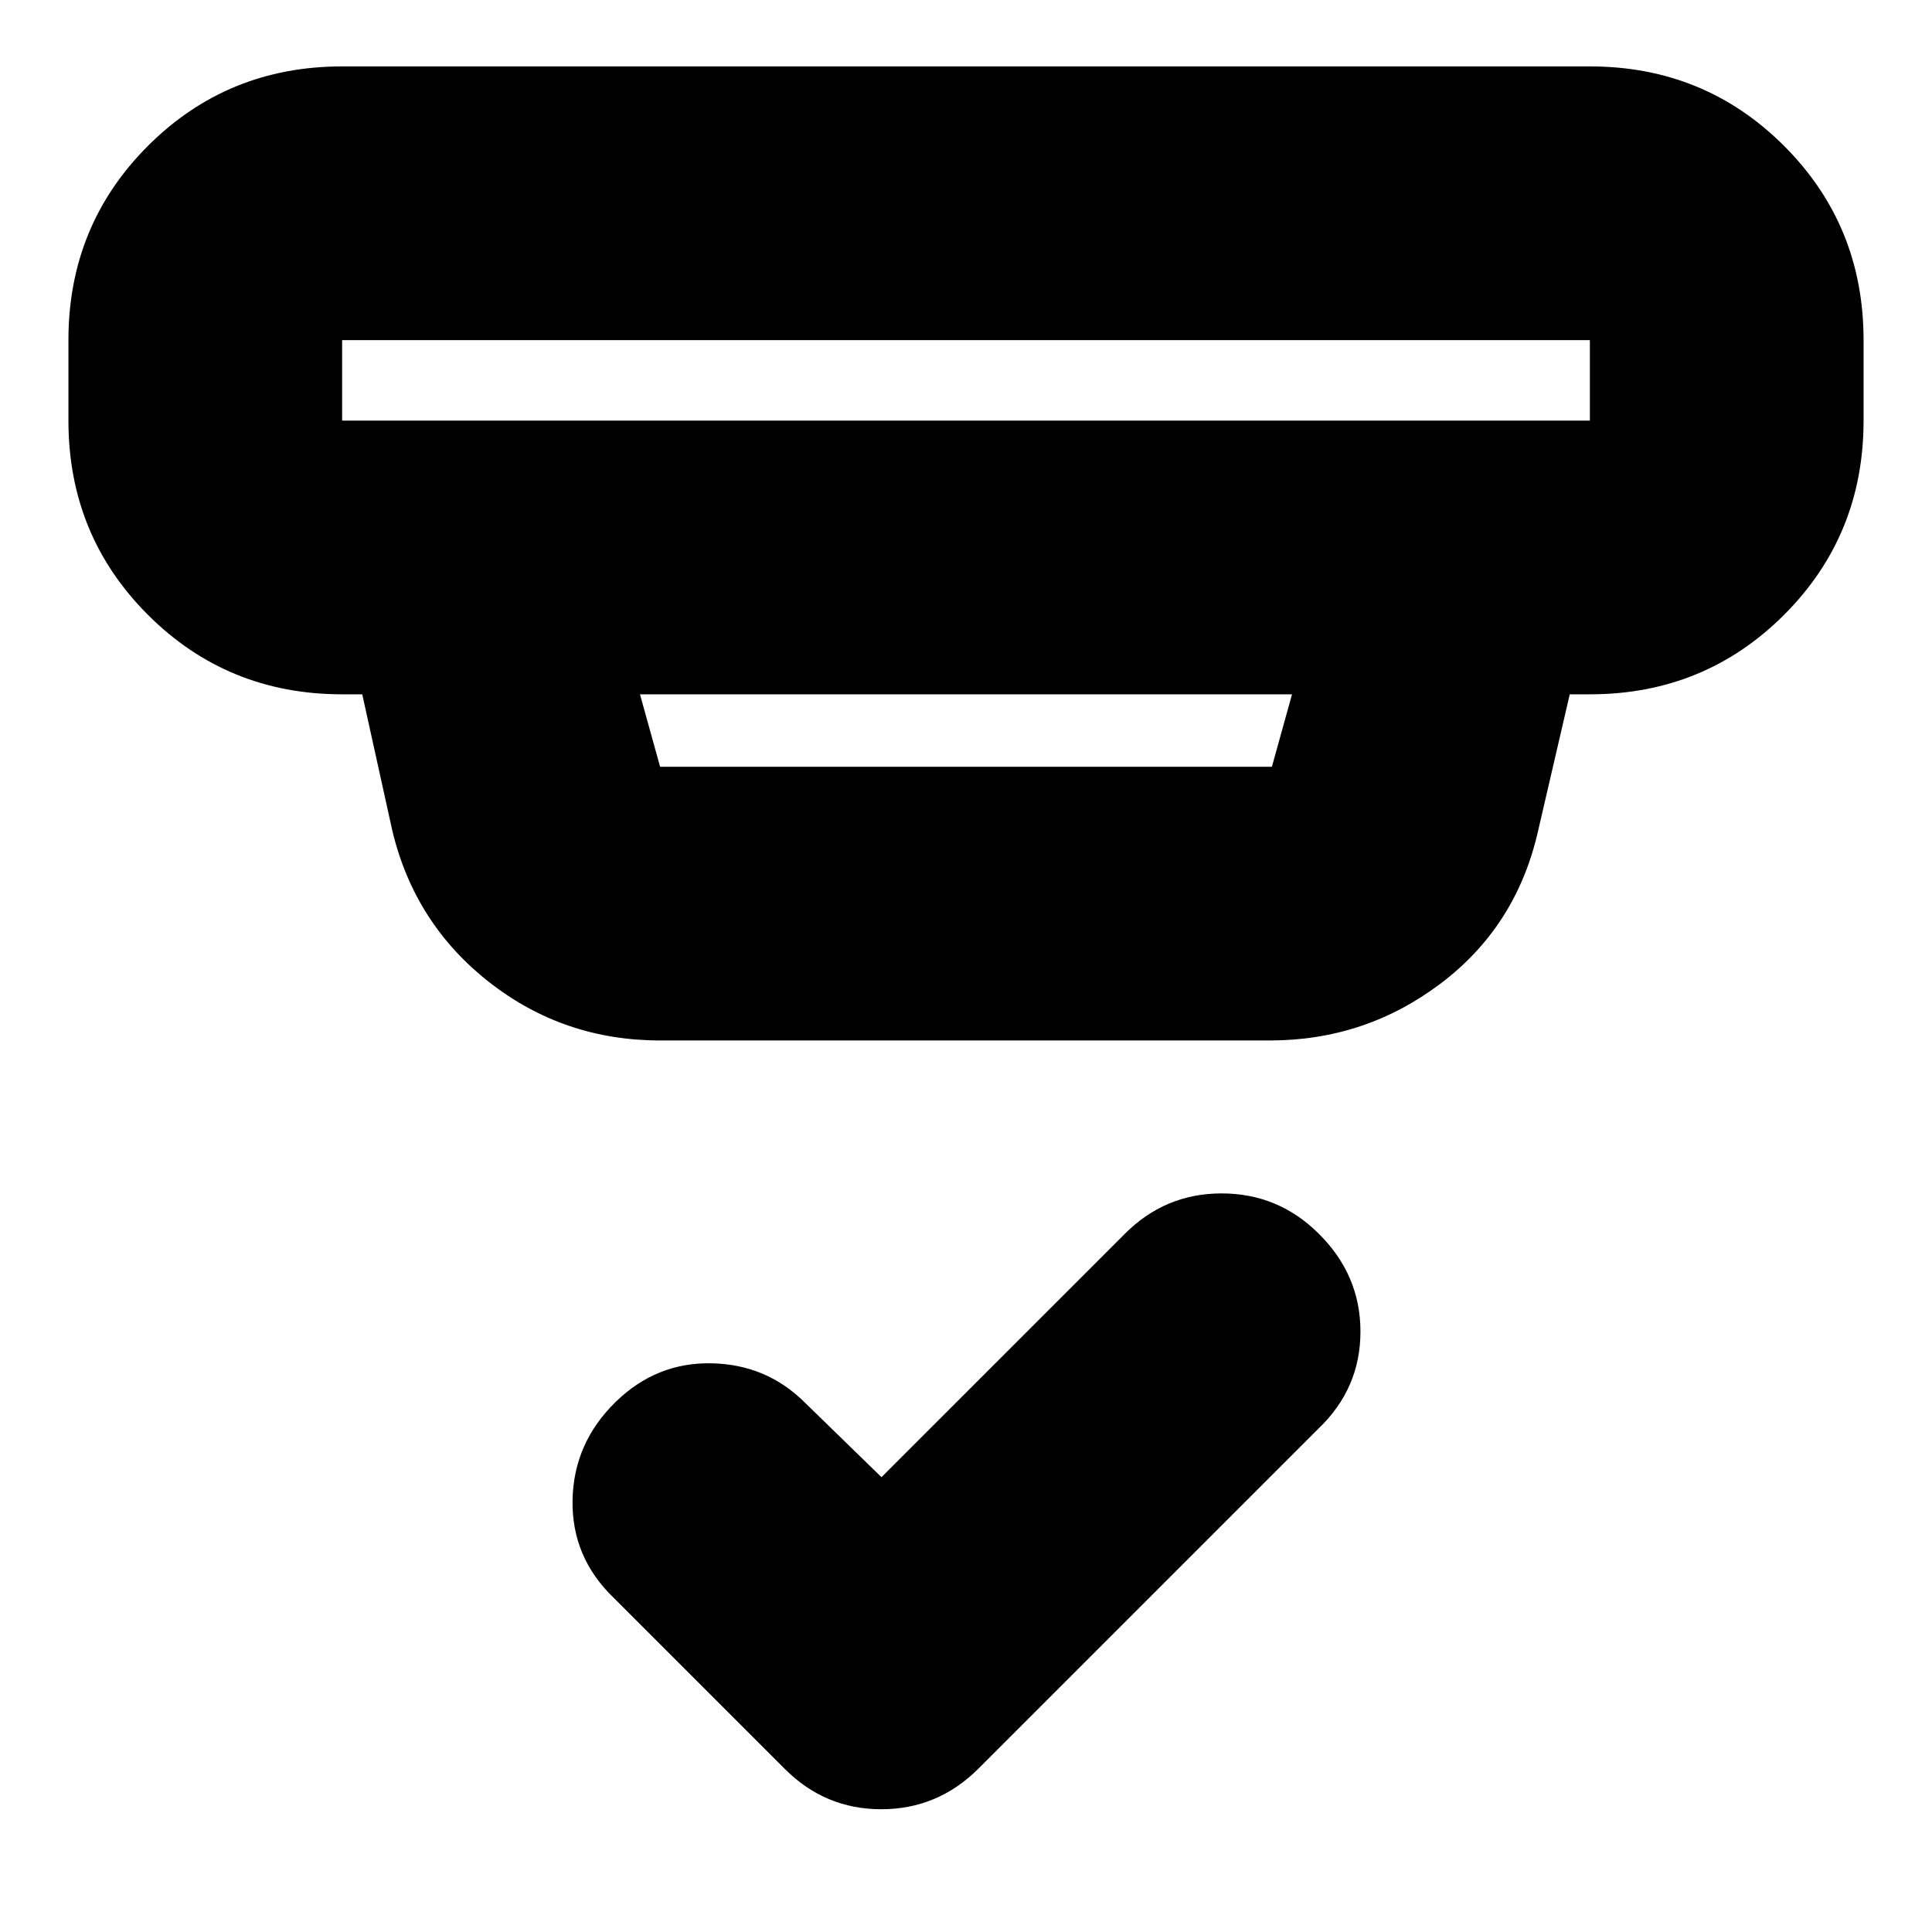 <svg xmlns="http://www.w3.org/2000/svg" height="24" viewBox="0 -960 960 960" width="24"><path d="m438-226 121-121q20-20 48-20t48 19.74q21 20.6 21 48.93T655-250L486-81q-20.18 20-48.09 20Q410-61 390-81l-85-85q-21-20.18-20.5-48.59.5-28.41 21.5-48.89 20.27-19.69 47.64-19.1Q381-282 400-263l38 37ZM170-791v40h620v-40H170Zm148 176 10 36h304l10-36H318Zm10 172q-47.89 0-84.88-28.94Q206.14-500.87 195-547l-15-68h-10q-57 0-96.5-39.5T34-751v-40q0-57 39.5-96.5T170-927h620q57 0 96.5 39.5T926-791v40q0 57-39.5 96.5T790-615h-10l-16 69q-10.93 46.69-48.34 74.85Q678.26-443 631-443H328ZM170-791v40-40Z"/></svg>